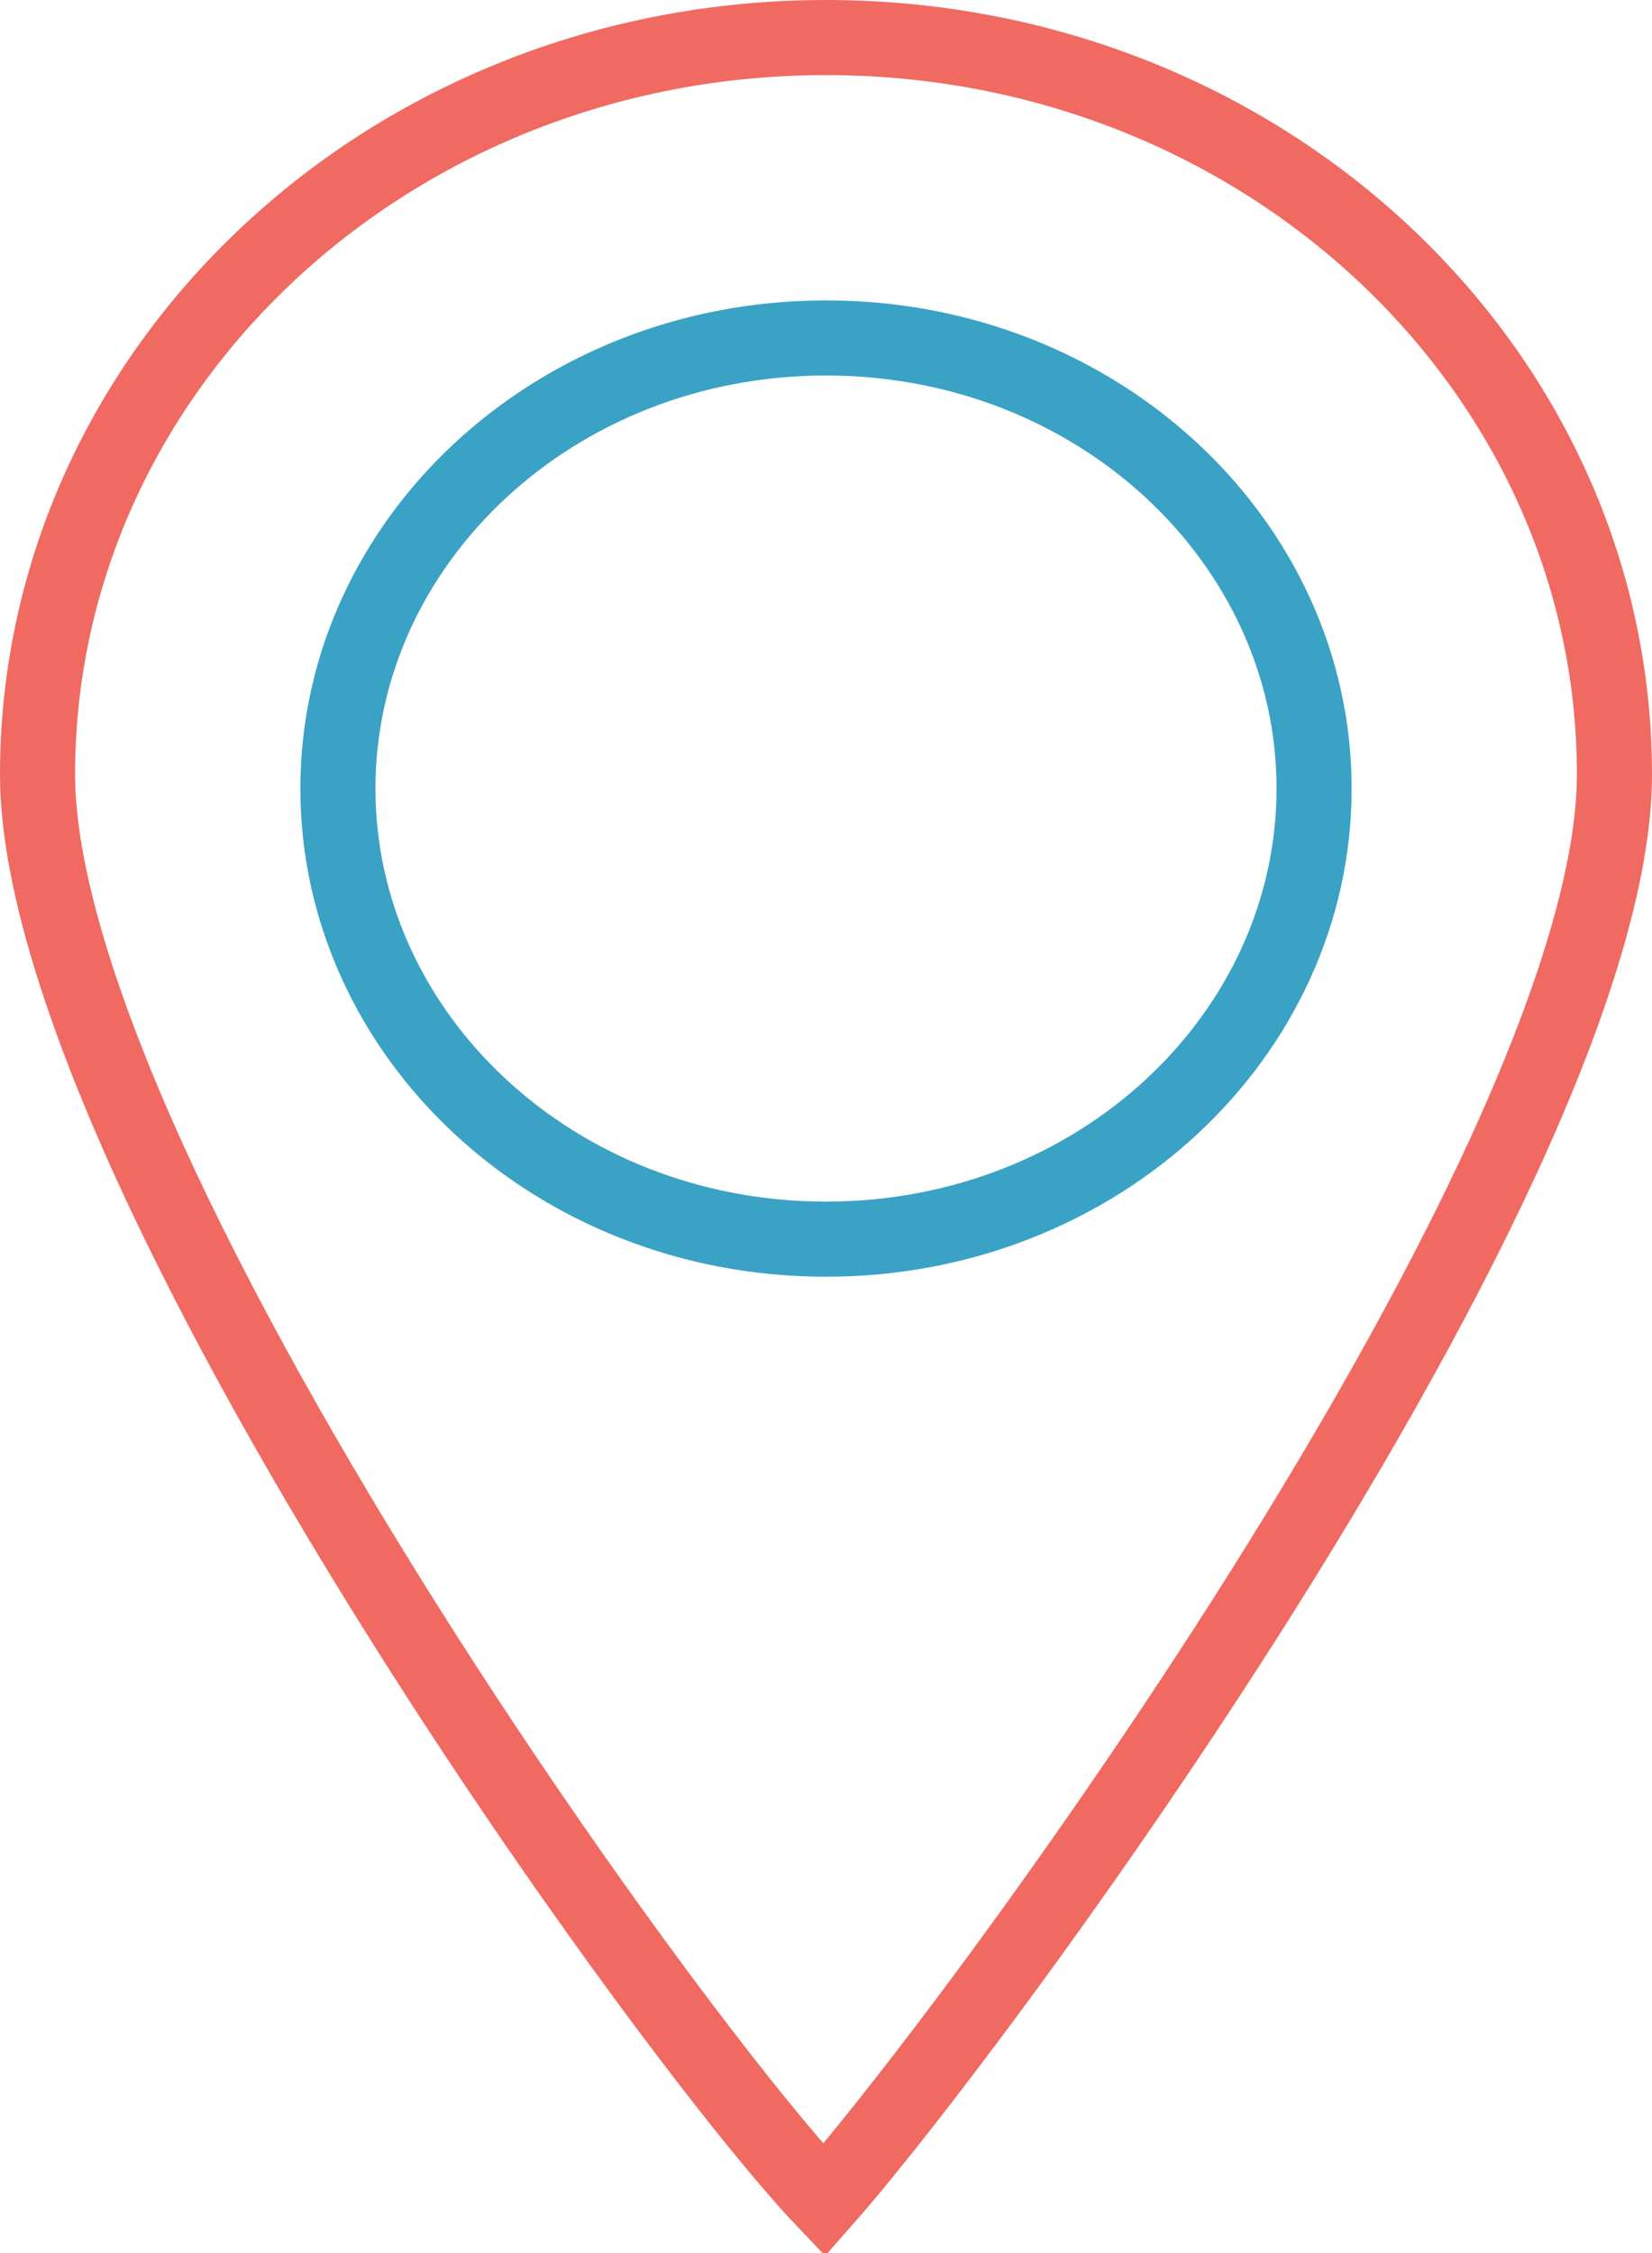 <svg width="22" height="30" viewBox="0 0 22 30" fill="none" xmlns="http://www.w3.org/2000/svg">
<path d="M17.5 10.5C17.5 13.78 14.625 16.5 11 16.5C7.375 16.5 4.5 13.78 4.5 10.5C4.5 7.221 7.375 4.5 11 4.5C14.625 4.5 17.5 7.221 17.5 10.5Z" stroke="#3AA2C4"/>
<path d="M21.5 10.312C21.5 11.622 20.936 13.404 20.015 15.407C19.1 17.393 17.863 19.538 16.578 21.555C15.294 23.569 13.968 25.447 12.881 26.898C12.057 27.997 11.385 28.832 10.975 29.297C10.854 29.17 10.704 29.003 10.524 28.793C10.141 28.345 9.66 27.745 9.117 27.027C8.032 25.594 6.707 23.708 5.423 21.674C4.138 19.638 2.901 17.464 1.986 15.453C1.065 13.425 0.5 11.623 0.5 10.312C0.5 4.923 5.17 0.5 11 0.5C16.83 0.5 21.5 4.923 21.5 10.312Z" stroke="#F06A61"/>
</svg>
